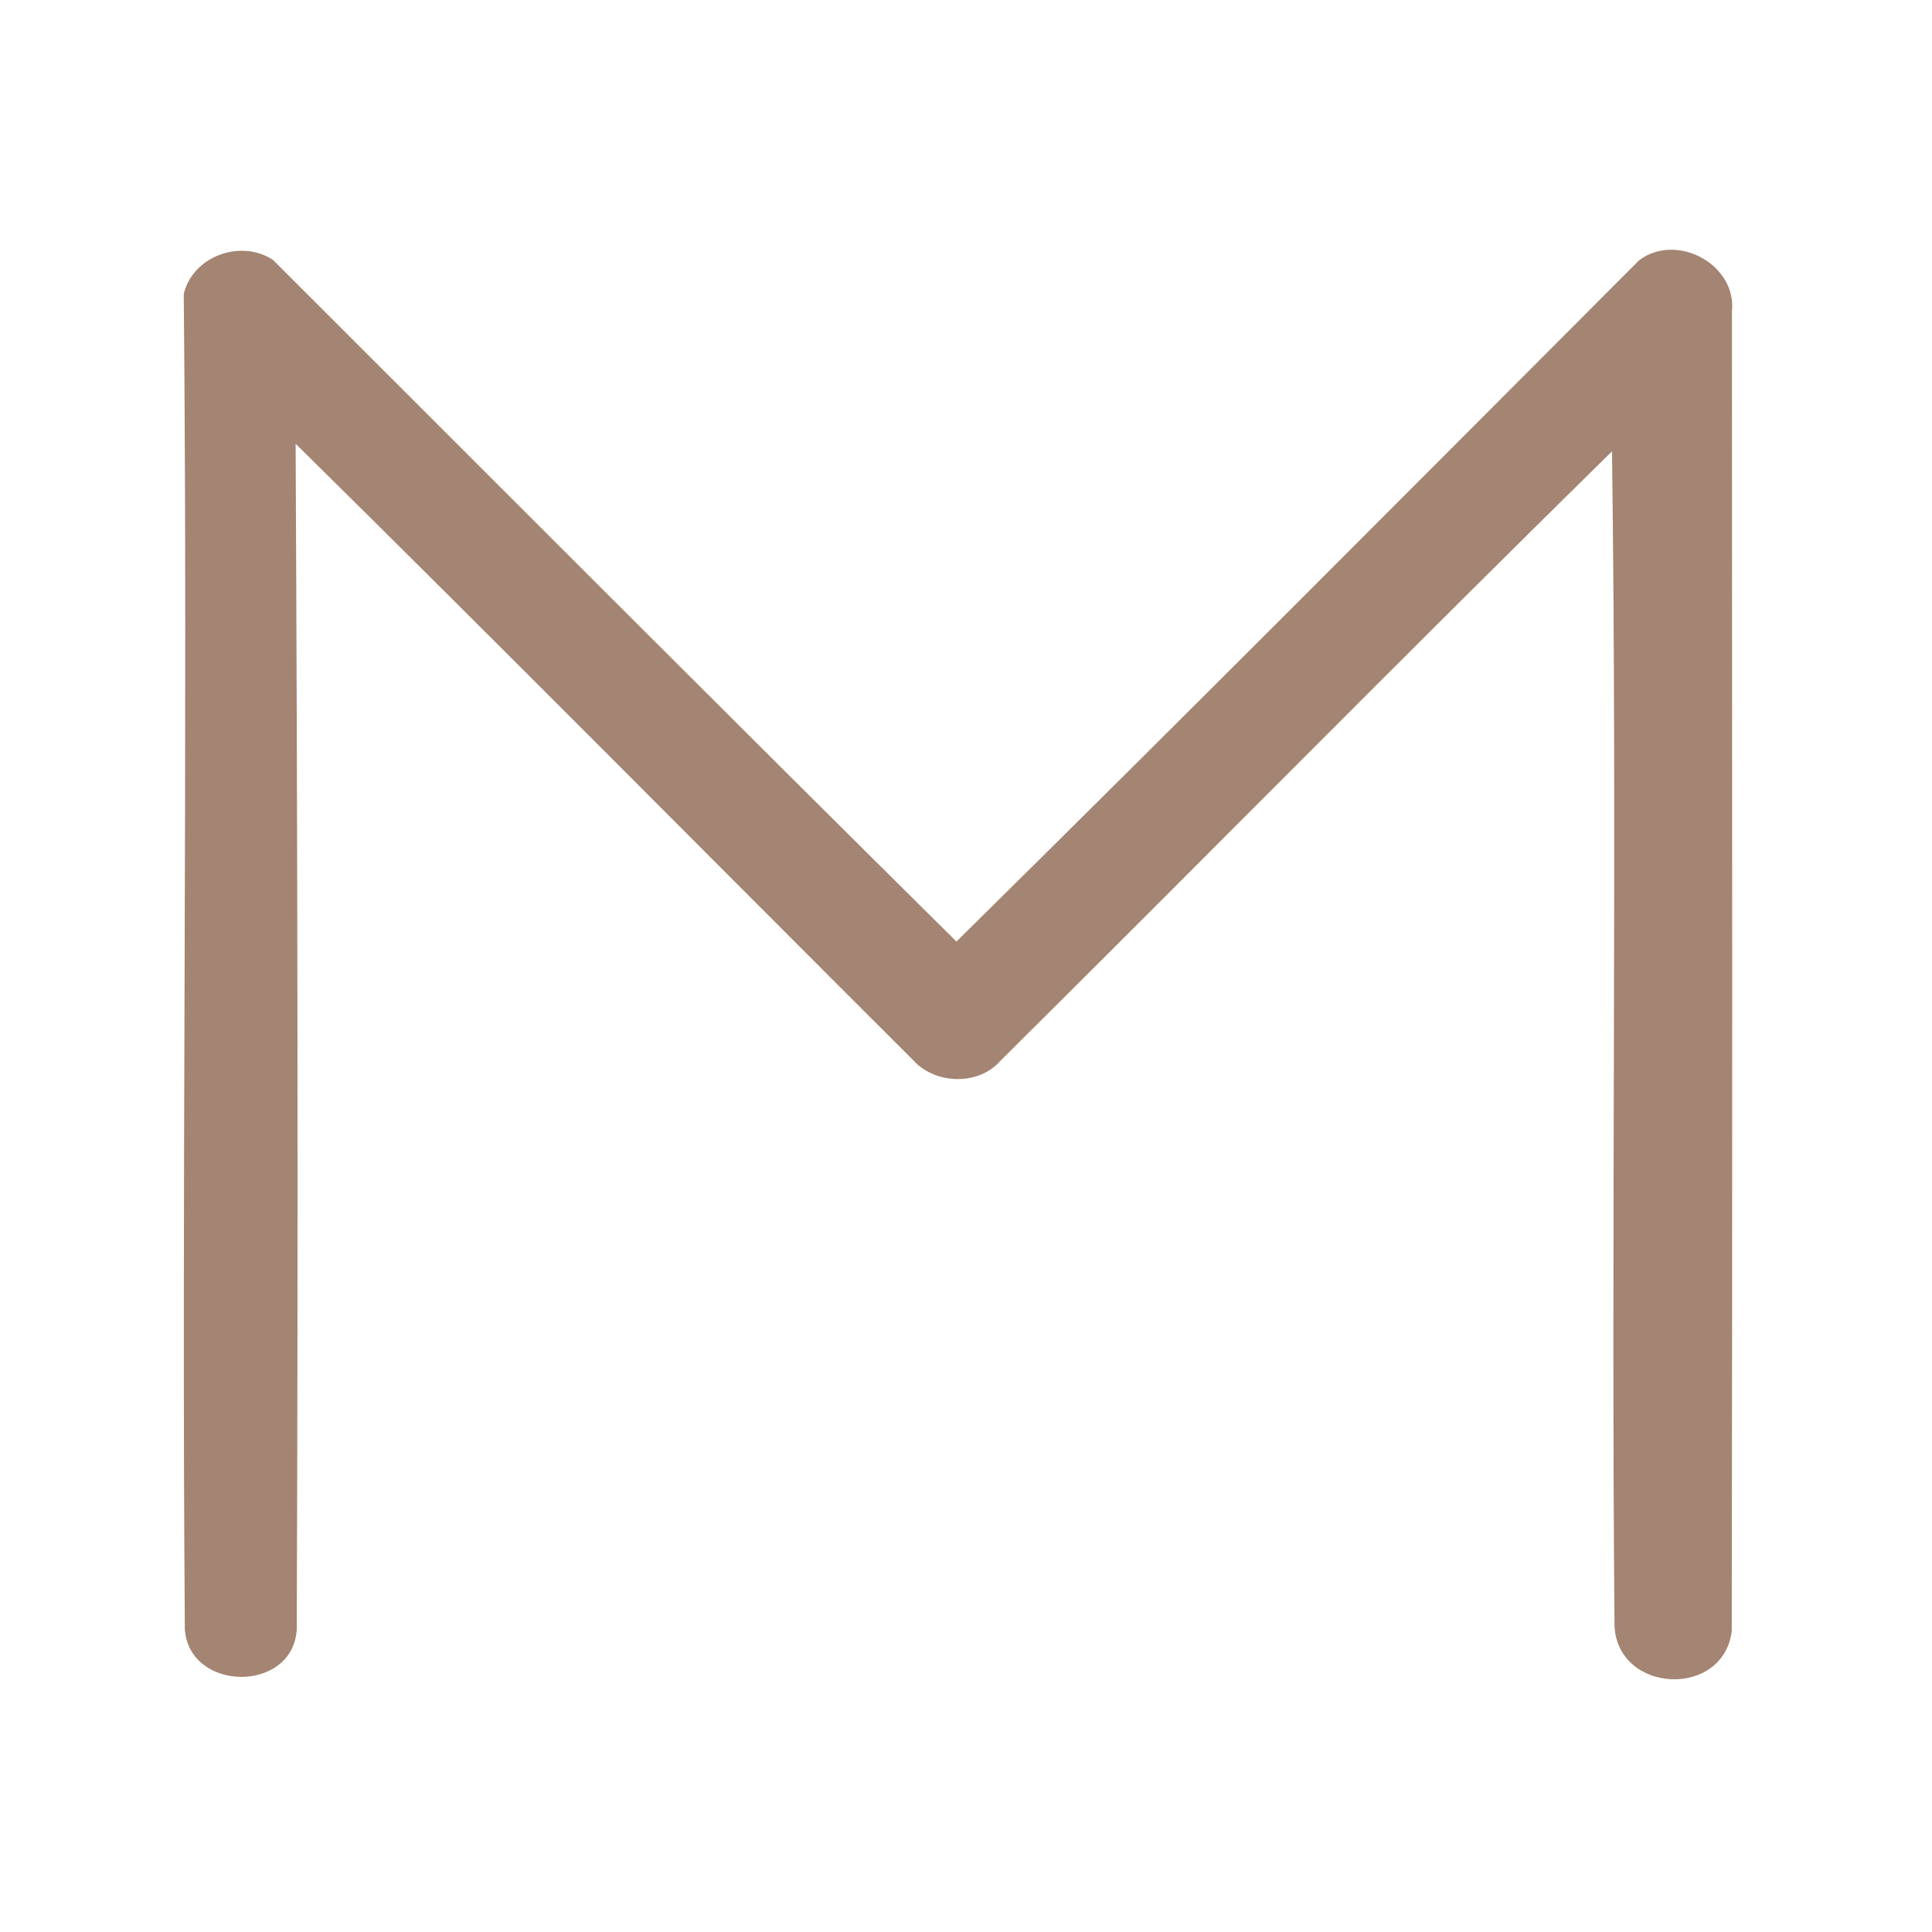 <?xml version="1.0" encoding="UTF-8" ?>
<!DOCTYPE svg PUBLIC "-//W3C//DTD SVG 1.1//EN" "http://www.w3.org/Graphics/SVG/1.1/DTD/svg11.dtd">
<svg width="192pt" height="192pt" viewBox="0 0 192 192" version="1.1" xmlns="http://www.w3.org/2000/svg">
<g id="#a48472ff">
<path fill="#a48472" opacity="1.00" d=" M 18.26 29.21 C 19.17 25.42 23.99 23.73 27.14 25.84 C 49.75 48.43 72.34 71.08 95.05 93.57 C 117.79 71.14 140.33 48.48 162.89 25.87 C 166.60 23.07 172.60 26.24 172.12 30.96 C 172.13 74.67 172.18 118.39 172.10 162.11 C 171.24 168.79 160.82 168.31 160.45 161.63 C 160.10 122.71 160.72 83.76 160.20 44.85 C 139.80 64.89 119.72 85.28 99.42 105.42 C 97.22 107.94 92.88 107.78 90.70 105.31 C 70.26 84.91 49.94 64.38 29.38 44.10 C 29.57 83.38 29.64 122.68 29.49 161.97 C 29.06 168.27 18.82 168.16 18.37 161.92 C 18.03 117.69 18.69 73.44 18.26 29.21 Z" />
</g>
</svg>

